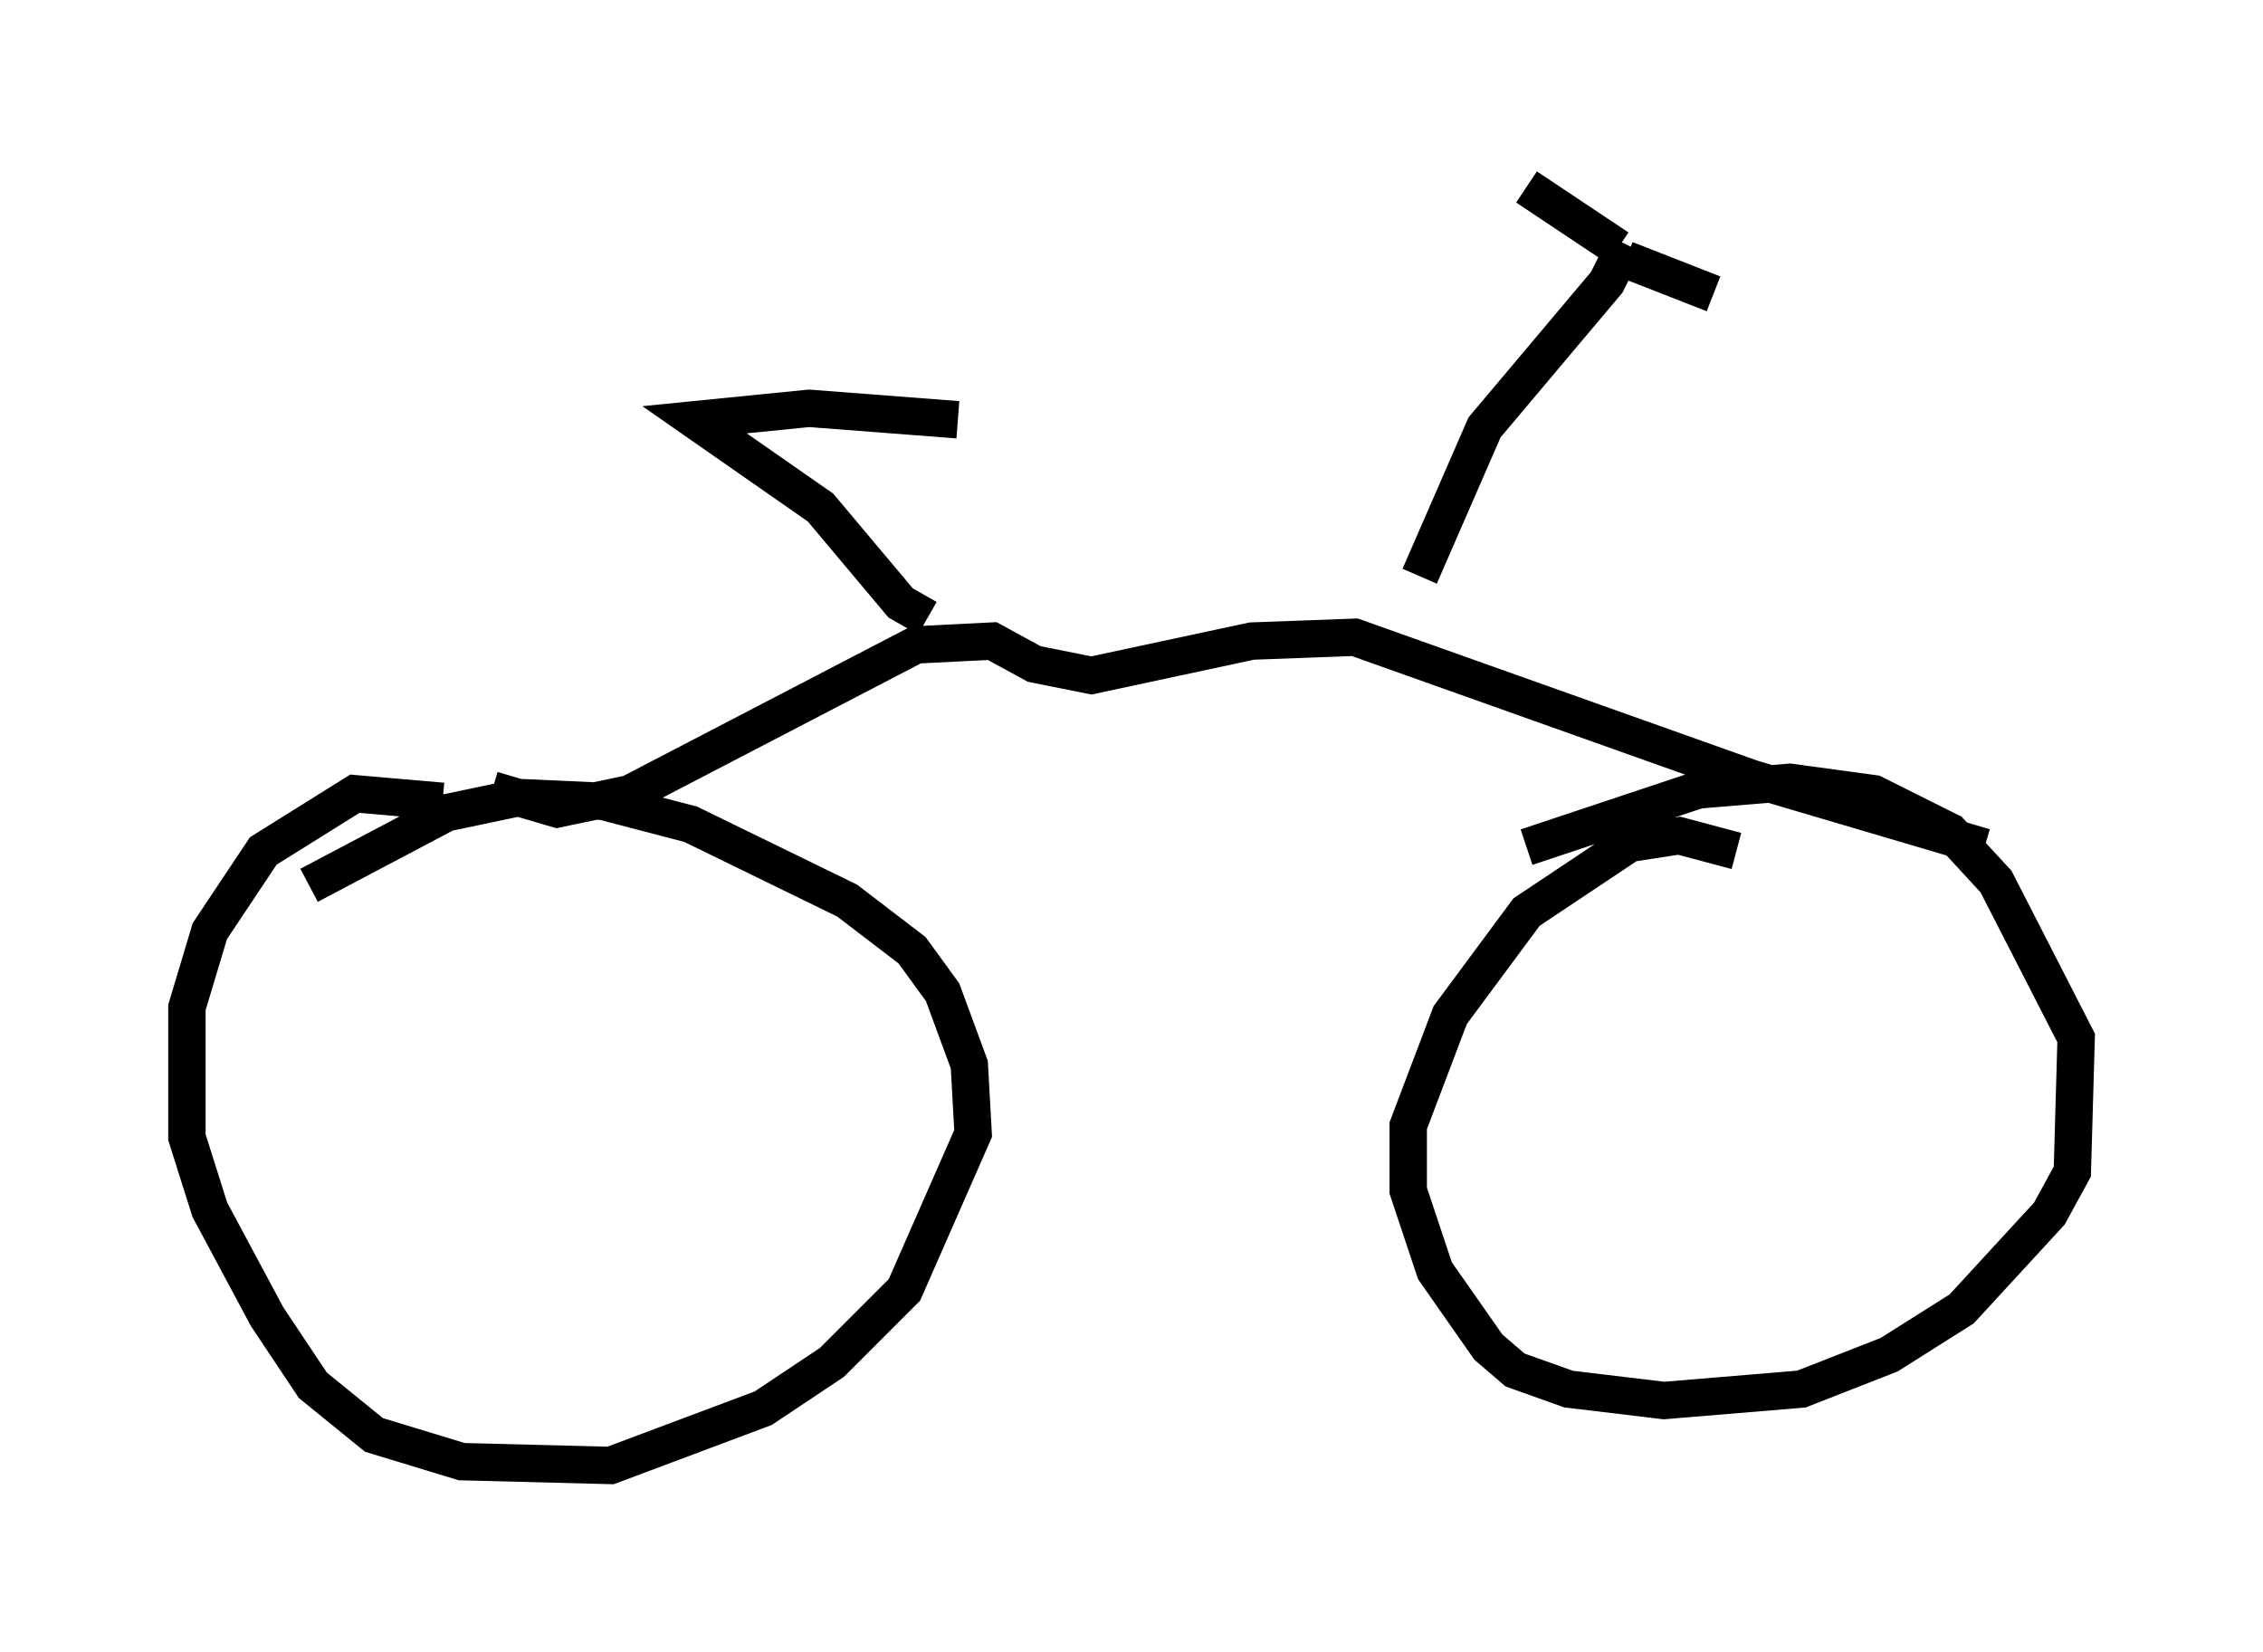 <?xml version="1.0" encoding="utf-8" ?>
<svg baseProfile="full" height="44.198" version="1.1" width="60.532" xmlns="http://www.w3.org/2000/svg" xmlns:ev="http://www.w3.org/2001/xml-events" xmlns:xlink="http://www.w3.org/1999/xlink"><defs /><rect fill="white" height="44.198" width="60.532" x="0" y="0" /><path d="M13.575, 22.354 m-1.735, -0.919 l-2.348, -0.204 -2.45, 1.531 l-1.429, 2.144 -0.613, 2.042 l0.0, 3.471 0.613, 1.94 l1.531, 2.858 1.225, 1.838 l1.633, 1.327 2.348, 0.715 l3.981, 0.102 4.083, -1.531 l1.838, -1.225 1.94, -1.94 l1.838, -4.185 -0.102, -1.838 l-0.715, -1.94 -0.817, -1.123 l-1.735, -1.327 -4.185, -2.042 l-2.348, -0.613 -2.246, -0.102 l-1.94, 0.408 -3.675, 1.94 m38.18, -0.919 l-1.531, -0.408 -1.327, 0.204 l-2.756, 1.838 -2.042, 2.756 l-1.123, 2.96 0.0, 1.735 l0.715, 2.144 1.429, 2.042 l0.715, 0.613 1.429, 0.51 l2.552, 0.306 3.675, -0.306 l2.348, -0.919 1.94, -1.225 l2.348, -2.552 0.613, -1.123 l0.102, -3.573 -2.144, -4.185 l-1.225, -1.327 -2.042, -1.021 l-2.246, -0.306 -2.45, 0.204 l-4.594, 1.531 m-27.665, -1.531 l1.735, 0.51 1.94, -0.408 l7.656, -3.981 2.042, -0.102 l1.123, 0.613 1.531, 0.306 l4.288, -0.919 2.756, -0.102 l10.617, 3.777 6.227, 1.838 m-28.277, -6.125 l-0.715, -0.408 -2.144, -2.552 l-3.369, -2.348 3.063, -0.306 l3.981, 0.306 m12.352, 4.185 l1.735, -3.981 3.267, -3.879 l0.51, -1.021 m-0.204, 0.102 l-2.45, -1.633 m2.654, 1.94 l2.348, 0.919 " fill="none" stroke="black" stroke-width="1" /></svg>